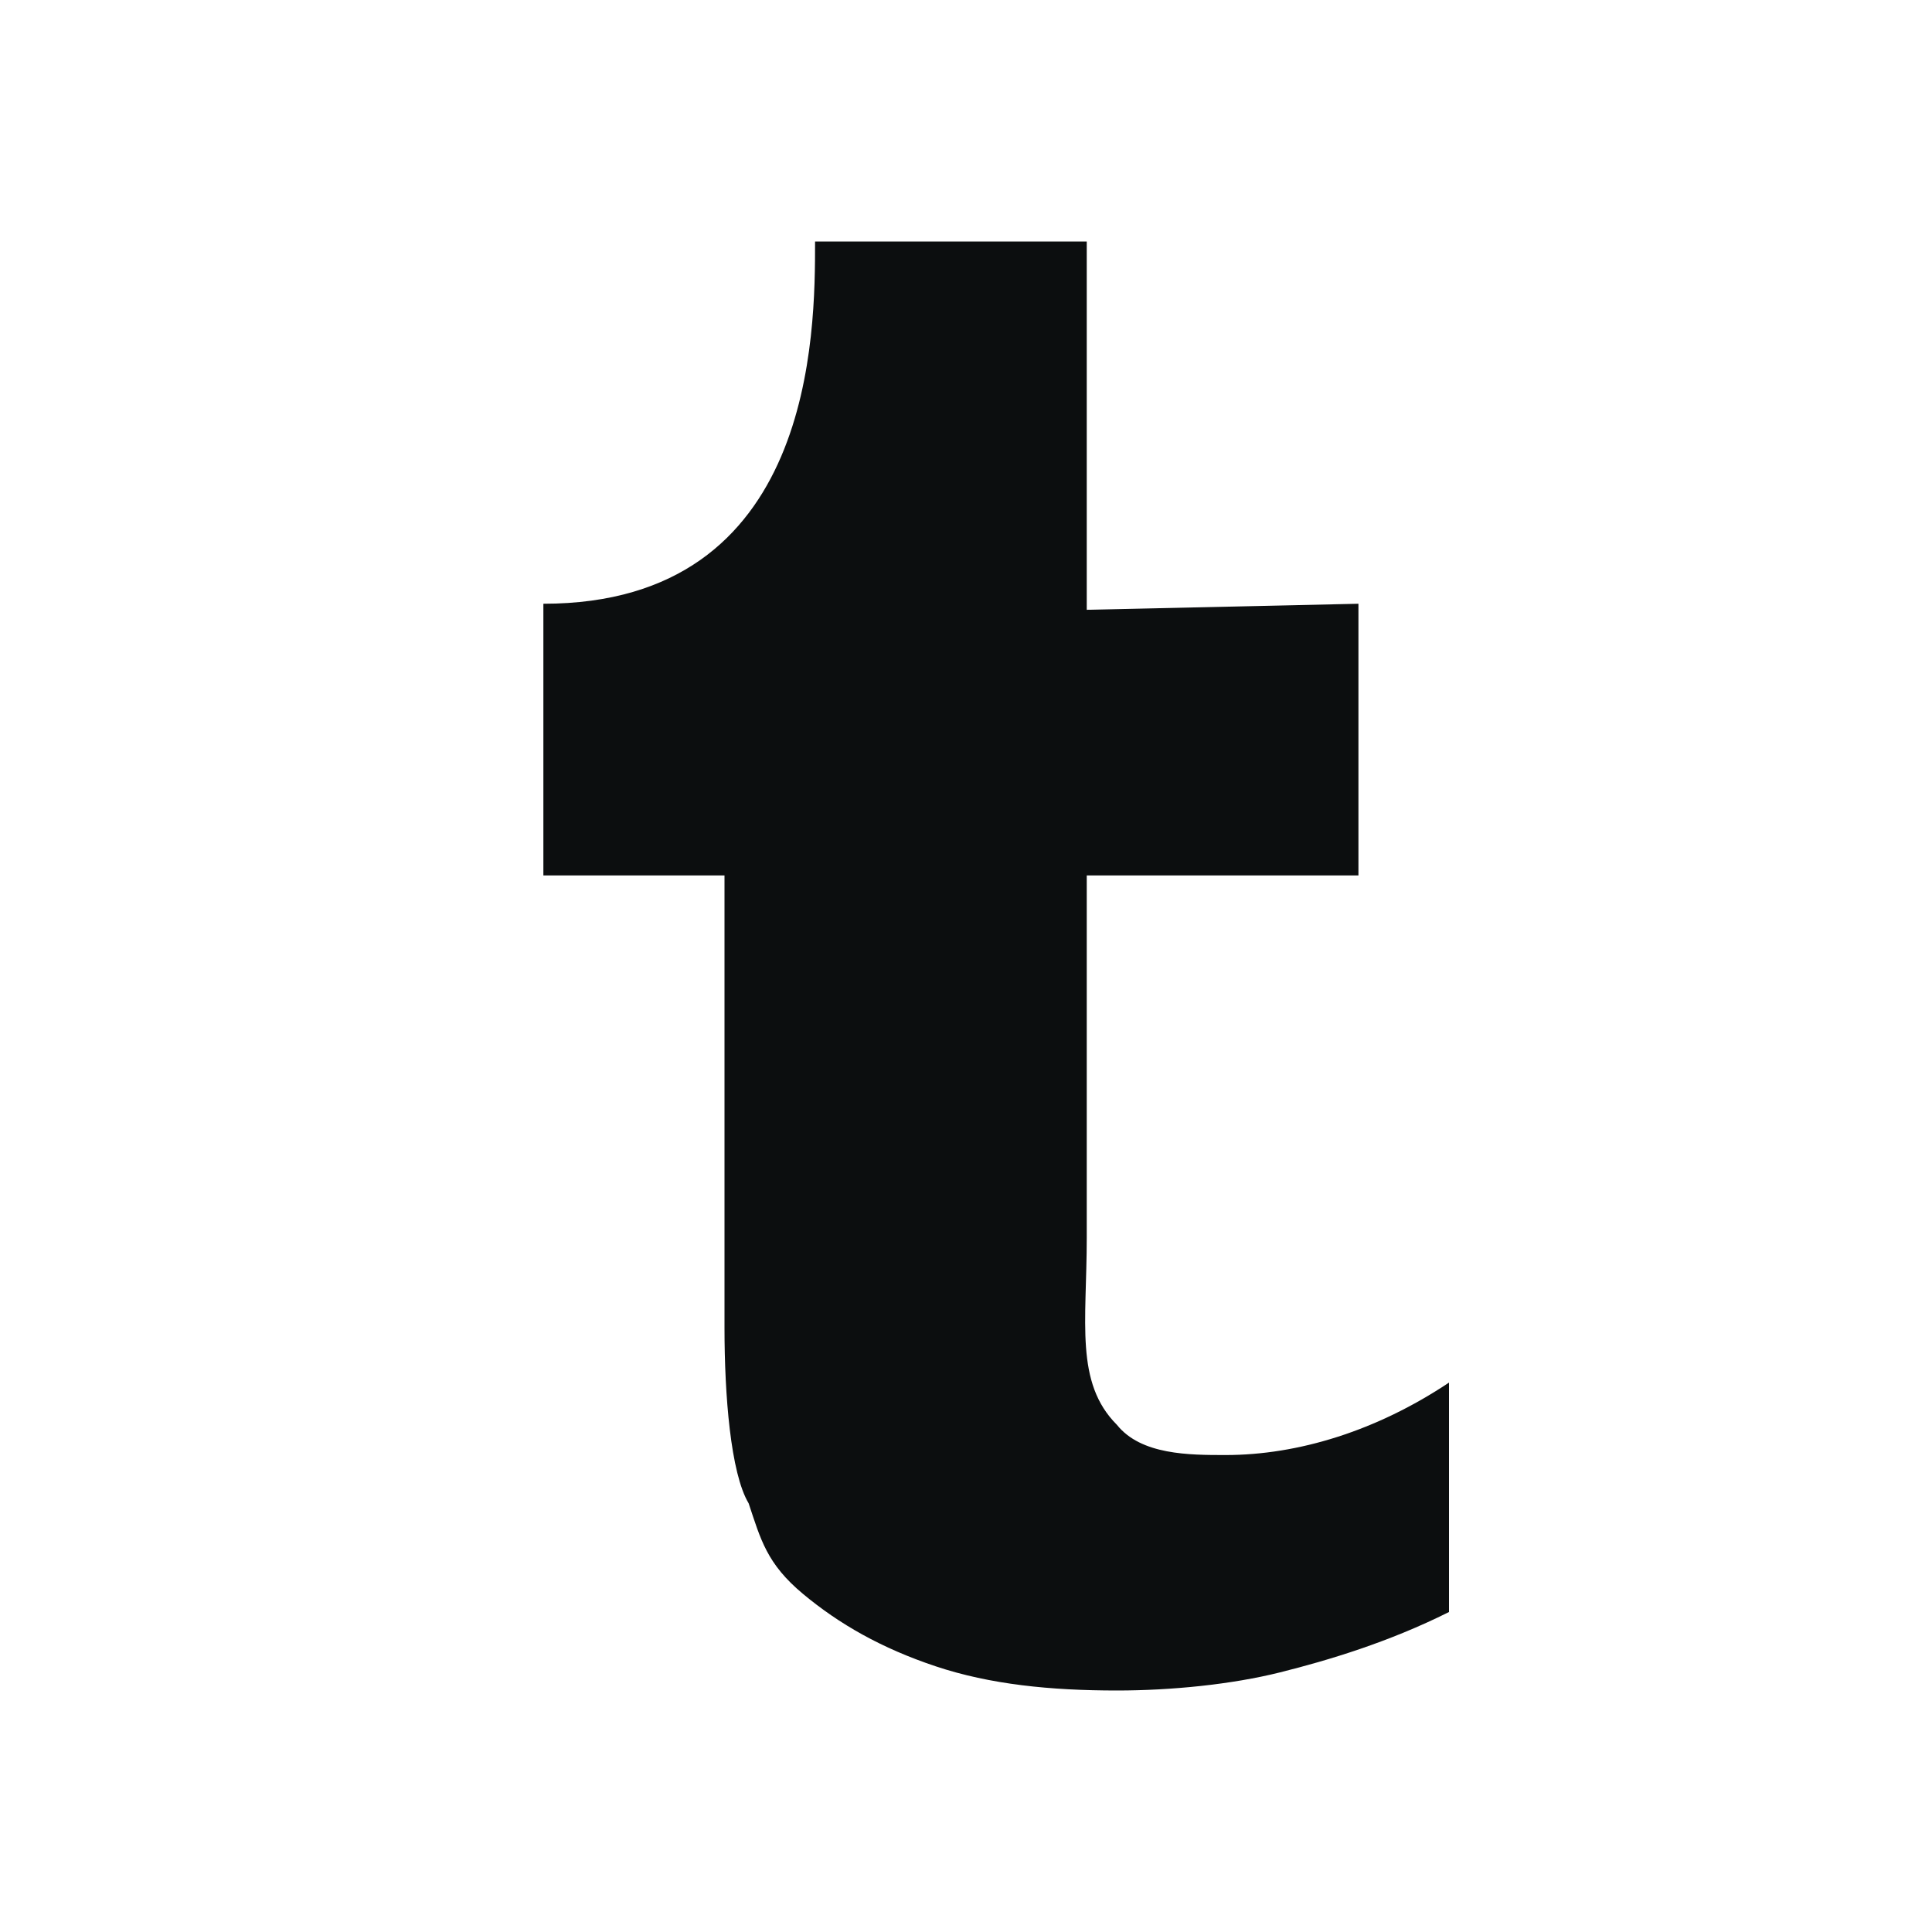 <?xml version="1.0" encoding="utf-8"?>
<!-- Generator: Adobe Illustrator 18.0.0, SVG Export Plug-In . SVG Version: 6.00 Build 0)  -->
<!DOCTYPE svg PUBLIC "-//W3C//DTD SVG 1.1//EN" "http://www.w3.org/Graphics/SVG/1.1/DTD/svg11.dtd">
<svg version="1.1" id="Слой_1" xmlns="http://www.w3.org/2000/svg" xmlns:xlink="http://www.w3.org/1999/xlink" x="0px" y="0px"
	 viewBox="0 0 32 32" enable-background="new 0 0 32 32" xml:space="preserve">
<path fill="#0C0E0F" d="M24,26.7c-1,0.5-2,0.8-2.8,1c-0.8,0.2-1.8,0.3-2.7,0.3c-1.1,0-2.1-0.1-3-0.4c-0.9-0.3-1.6-0.7-2.2-1.2
	c-0.6-0.5-0.7-0.9-0.9-1.5C12.1,24.4,12,23.1,12,22v-7.5H9V10c4.5,0,4.5-4.5,4.5-6H18v6.1l4.5-0.1v4.5H18v6c0,1.4-0.2,2.4,0.5,3.1
	c0.4,0.5,1.2,0.5,1.8,0.5c1.2,0,2.5-0.4,3.7-1.2V26.7z"/>
</svg>
